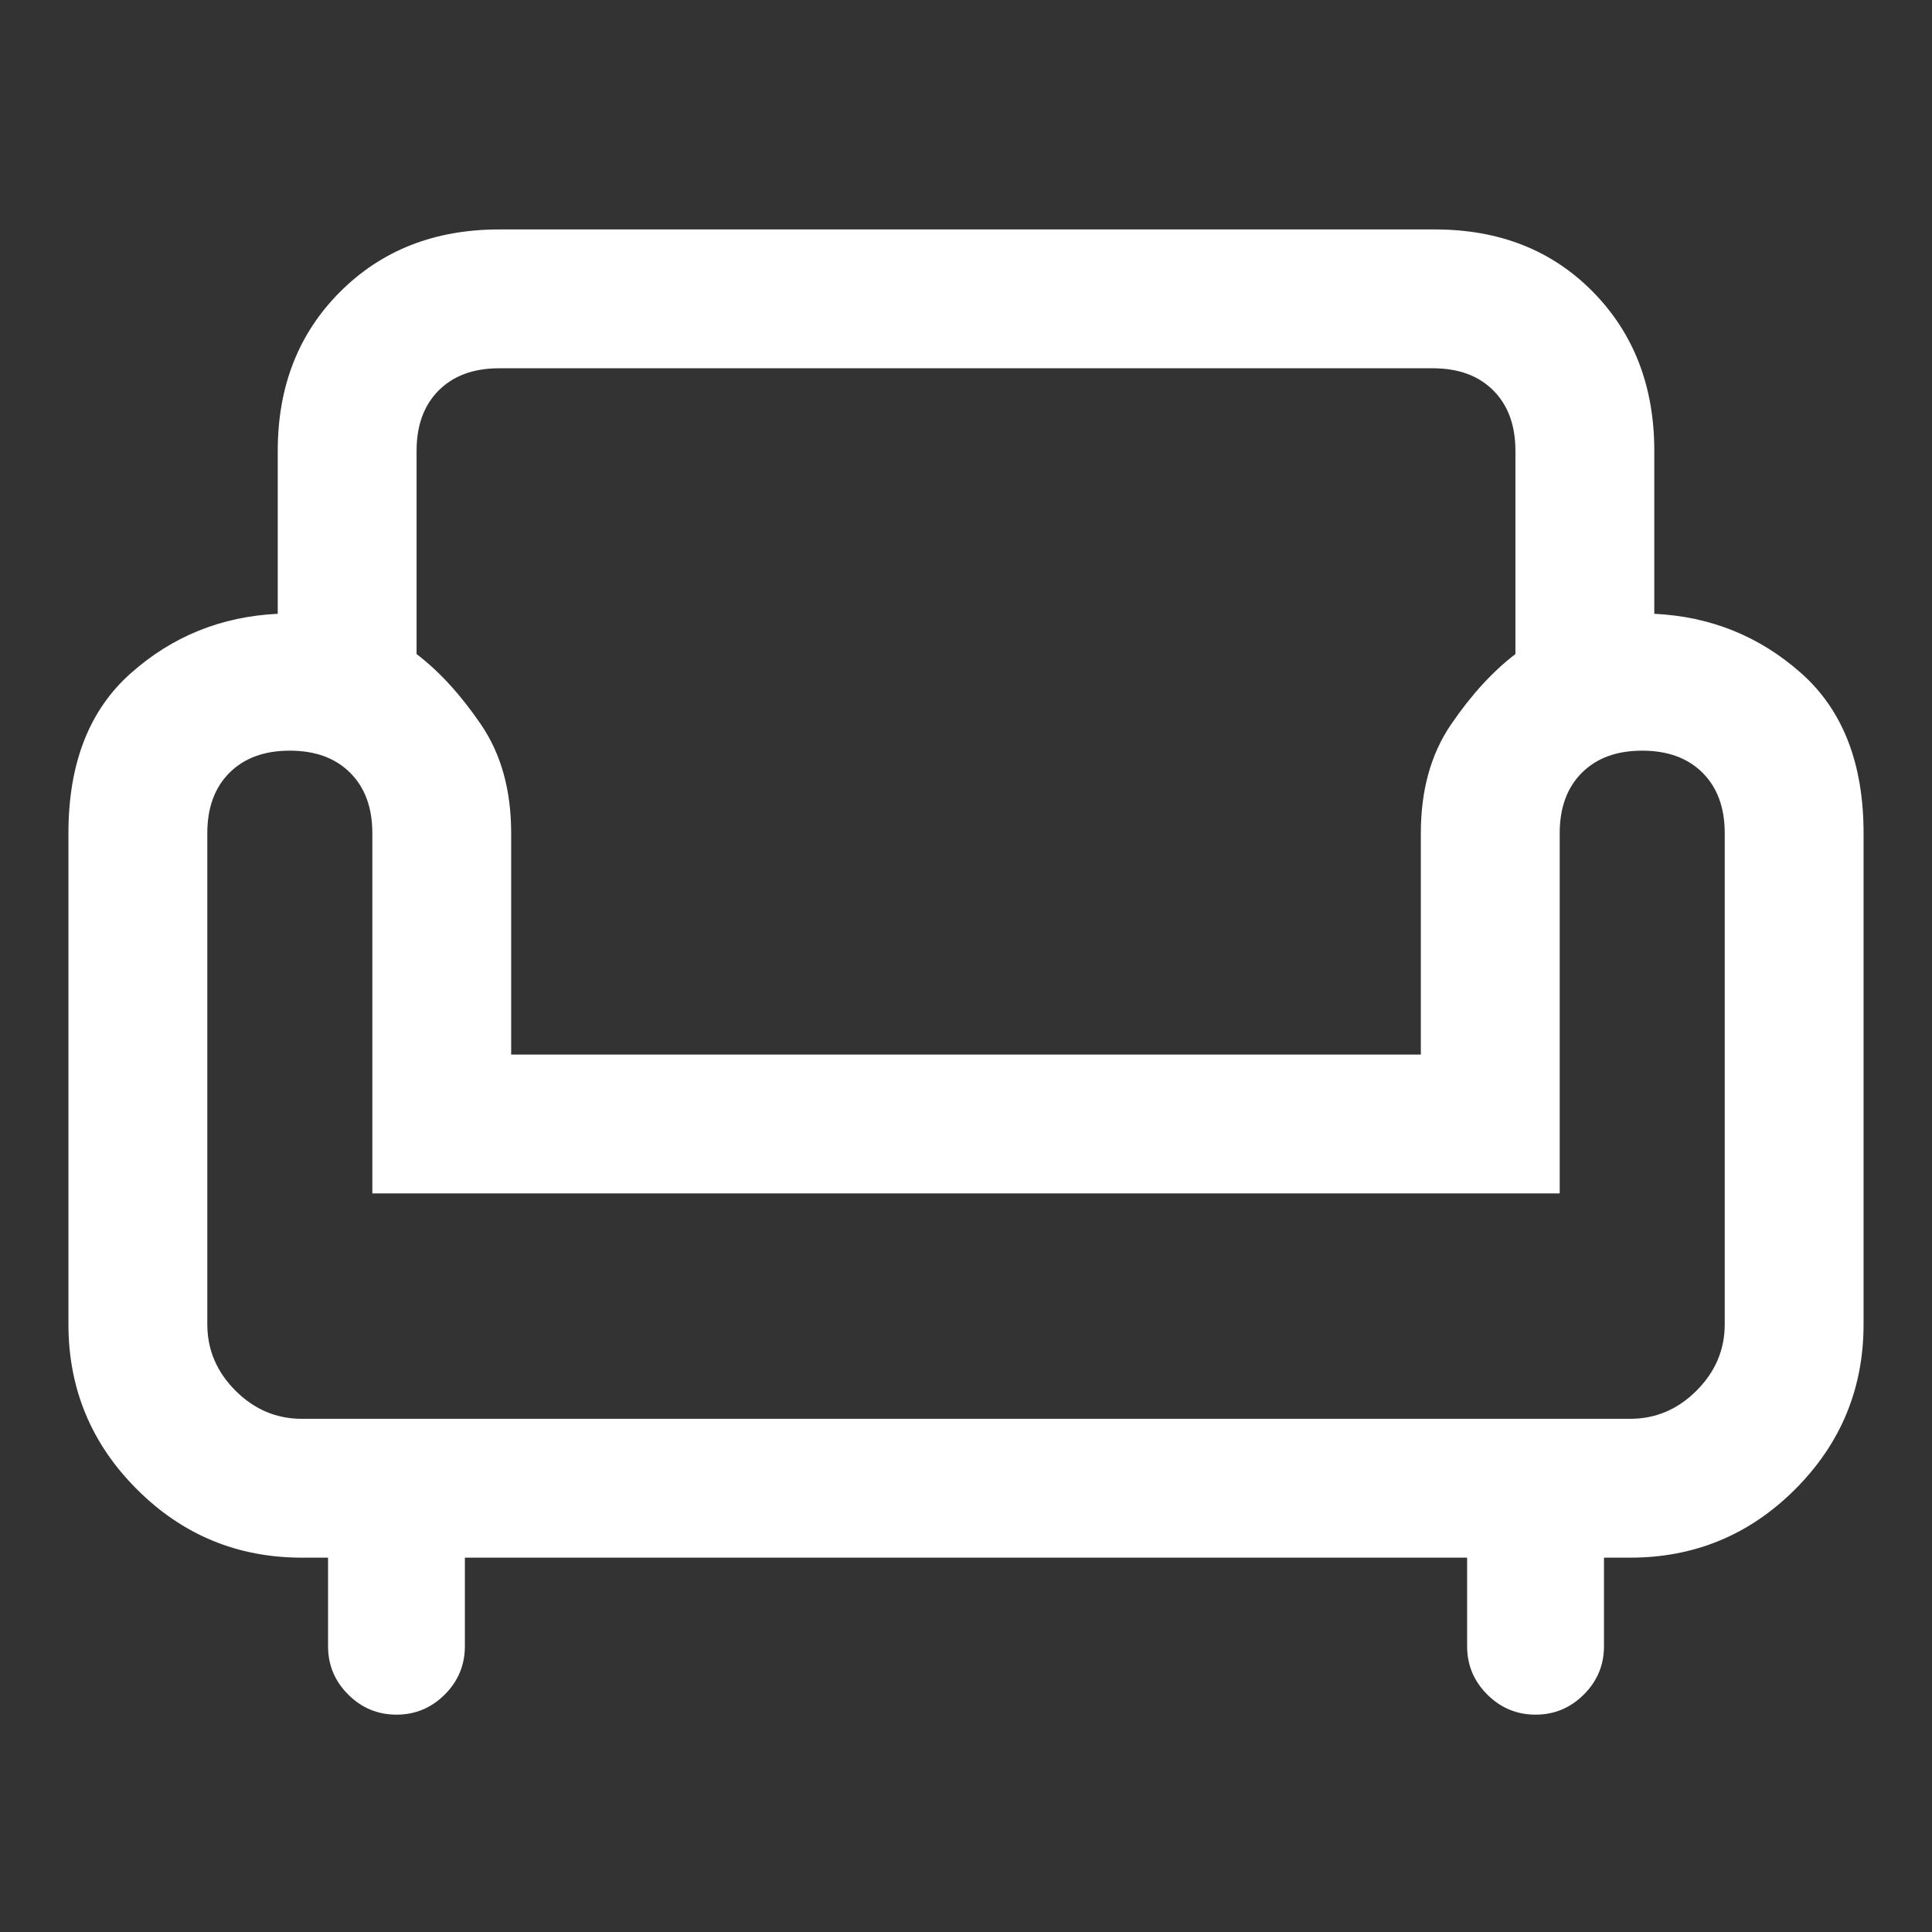 <svg width="50" height="50" viewBox="0 0 50 50" fill="none" xmlns="http://www.w3.org/2000/svg">
<rect x="0" y="0" width="50" height="50" fill="#333333" stroke="none"/>
<path d="M10.261 44.375C9.774 44.375 9.358 44.201 9.011 43.854C8.663 43.507 8.49 43.09 8.49 42.604V40.312H7.813C6.146 40.312 4.722 39.722 3.542 38.542C2.361 37.361 1.771 35.938 1.771 34.271V21.562C1.771 19.757 2.309 18.377 3.386 17.422C4.462 16.467 5.729 15.955 7.188 15.885V11.667C7.188 10 7.726 8.628 8.802 7.552C9.879 6.476 11.25 5.938 12.917 5.938H37.136C38.802 5.938 40.165 6.476 41.224 7.552C42.283 8.628 42.813 10 42.813 11.667V15.885C44.271 15.955 45.538 16.467 46.615 17.422C47.691 18.377 48.229 19.757 48.229 21.562V34.271C48.229 35.938 47.639 37.361 46.459 38.542C45.278 39.722 43.854 40.312 42.188 40.312H41.511V42.604C41.511 43.09 41.337 43.507 40.99 43.854C40.642 44.201 40.226 44.375 39.74 44.375C39.254 44.375 38.837 44.201 38.49 43.854C38.142 43.507 37.969 43.09 37.969 42.604V40.312H12.031V42.604C12.031 43.09 11.858 43.507 11.511 43.854C11.163 44.201 10.747 44.375 10.261 44.375V44.375ZM7.813 36.719H42.188C42.847 36.719 43.42 36.476 43.906 35.99C44.392 35.504 44.636 34.931 44.636 34.271V21.562C44.636 20.903 44.445 20.382 44.063 20C43.681 19.618 43.16 19.427 42.5 19.427C41.84 19.427 41.32 19.618 40.938 20C40.556 20.382 40.365 20.903 40.365 21.562V30.885H9.636V21.562C9.636 20.903 9.445 20.382 9.063 20C8.681 19.618 8.16 19.427 7.5 19.427C6.84 19.427 6.32 19.618 5.938 20C5.556 20.382 5.365 20.903 5.365 21.562V34.271C5.365 34.931 5.608 35.504 6.094 35.99C6.58 36.476 7.153 36.719 7.813 36.719ZM13.229 27.292H36.771V21.562C36.771 20.451 37.031 19.514 37.552 18.75C38.073 17.986 38.629 17.378 39.219 16.927V11.667C39.219 11.007 39.028 10.486 38.646 10.104C38.264 9.722 37.743 9.531 37.084 9.531H12.917C12.257 9.531 11.736 9.722 11.354 10.104C10.972 10.486 10.781 11.007 10.781 11.667V16.927C11.372 17.378 11.927 17.986 12.448 18.75C12.969 19.514 13.229 20.451 13.229 21.562V27.292Z" fill="white"/>
</svg>
